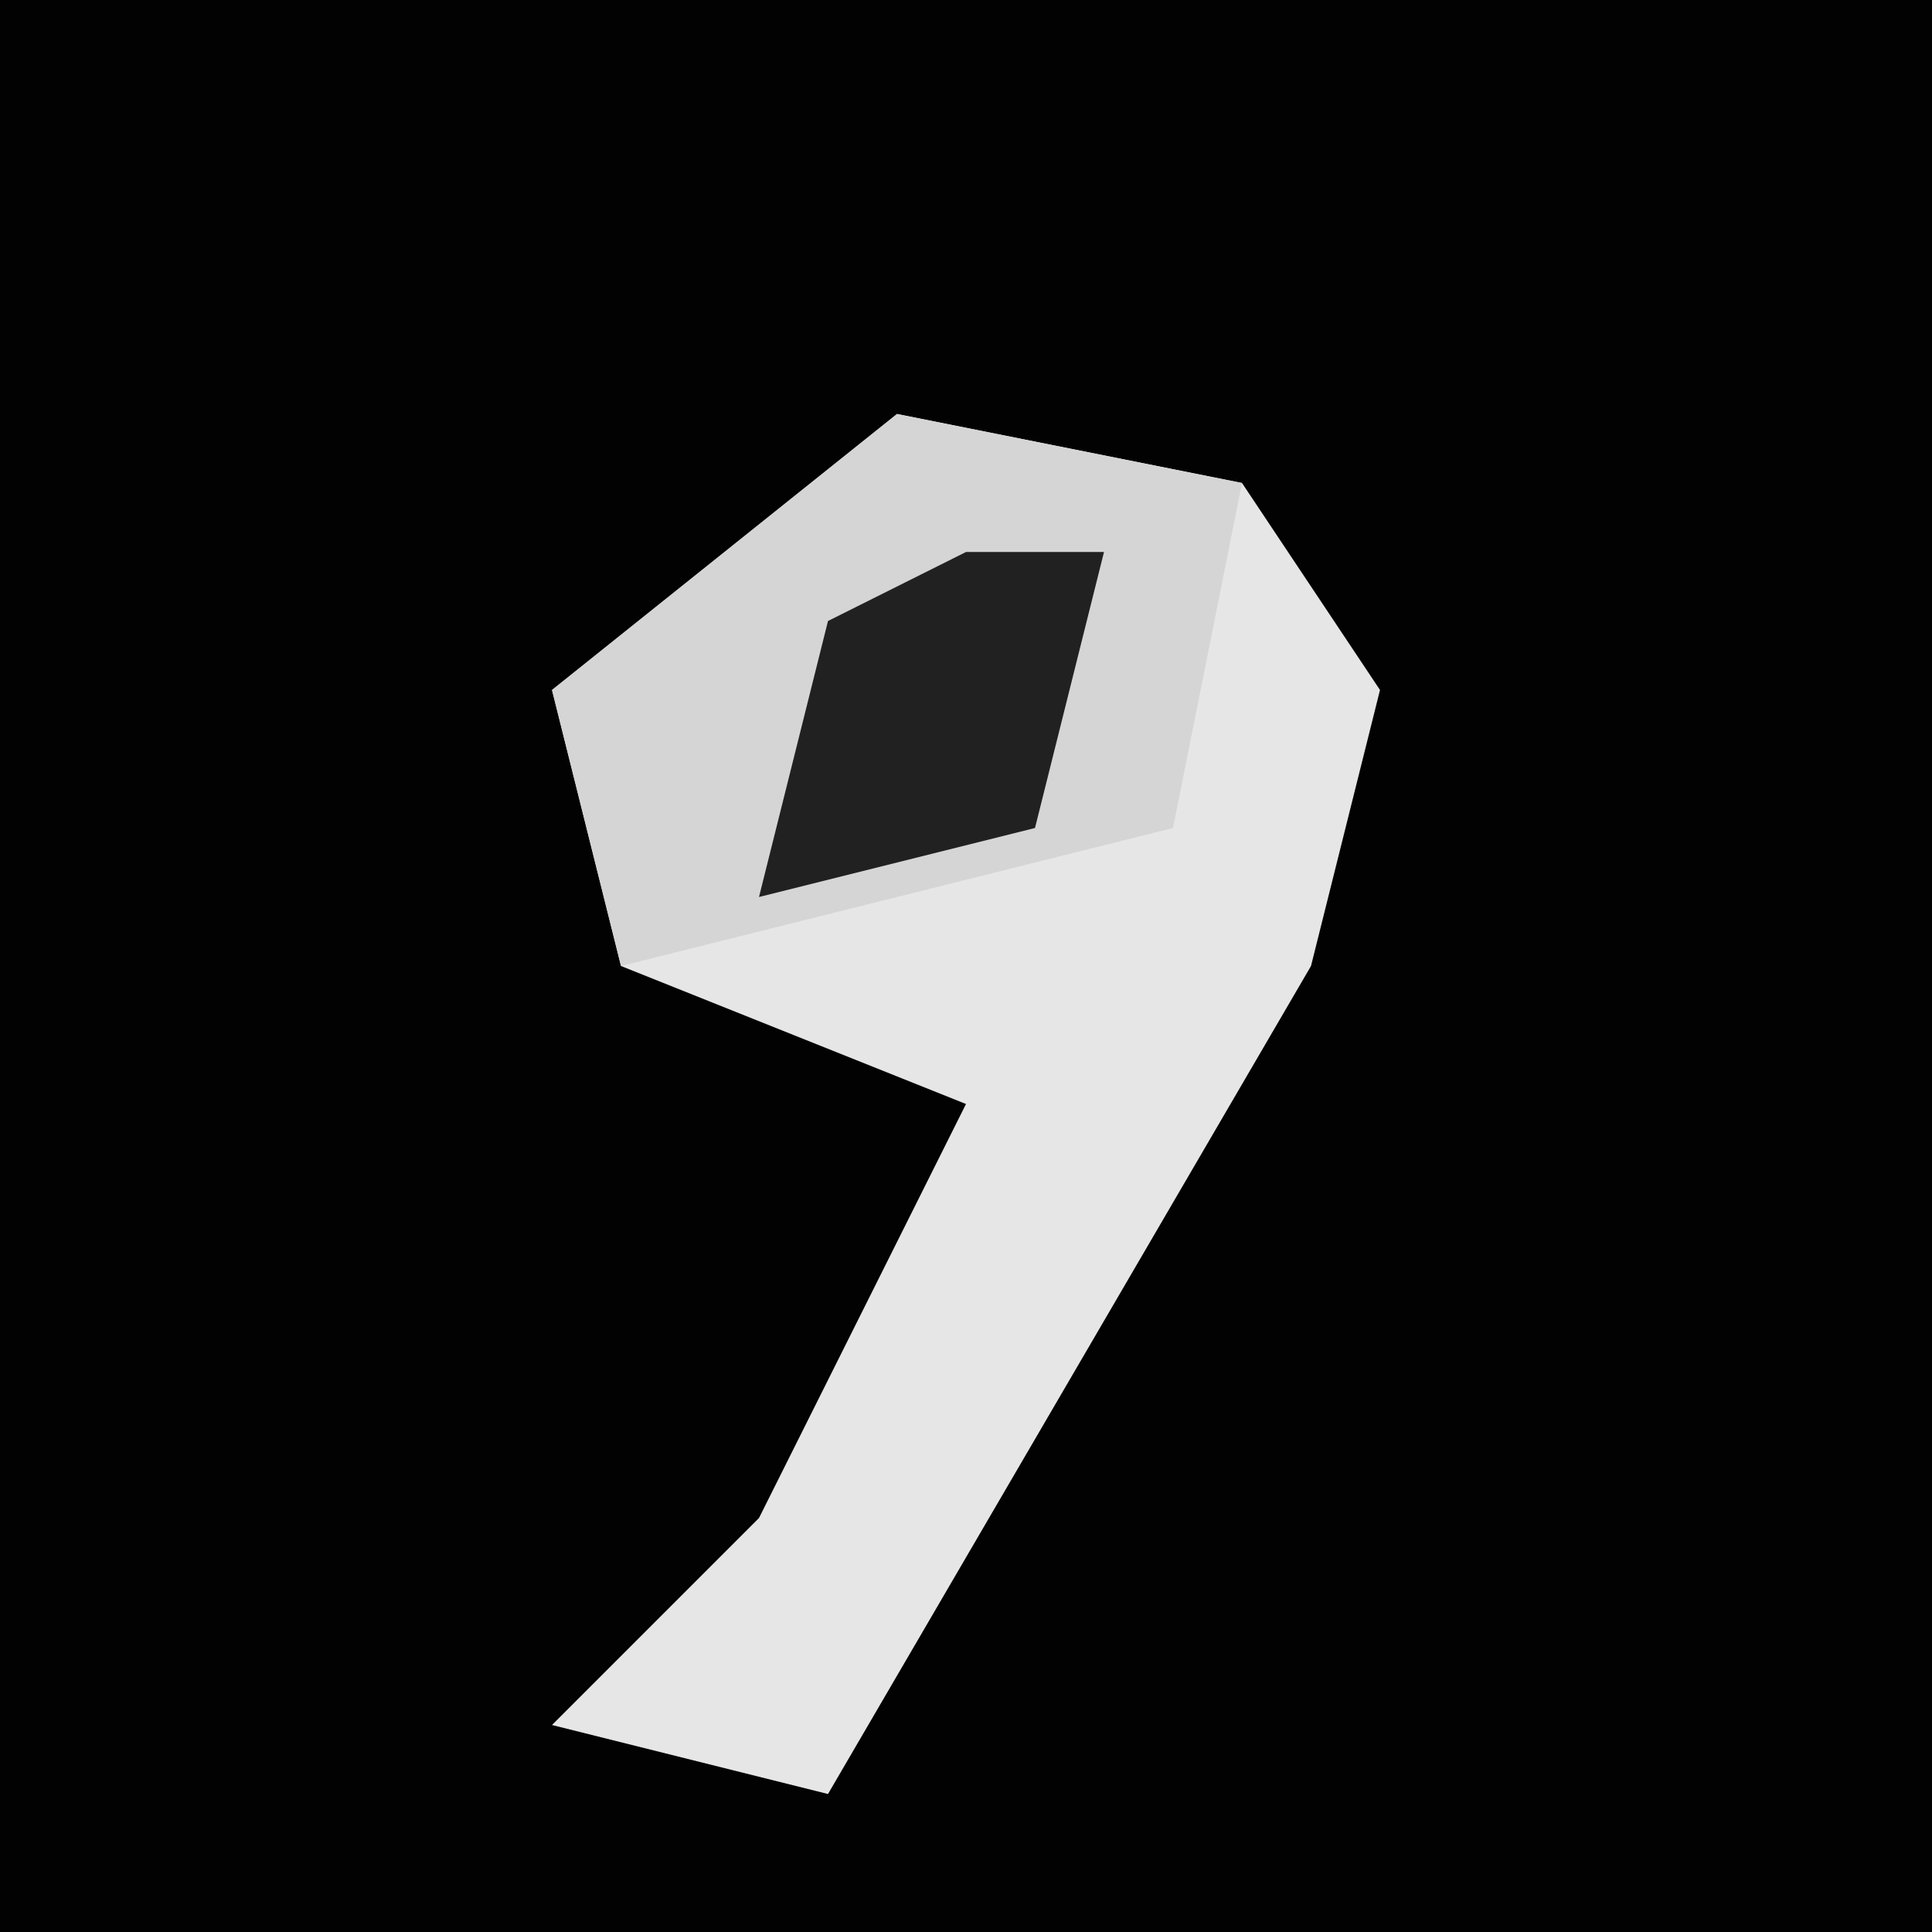 <?xml version="1.0" encoding="UTF-8"?>
<svg version="1.1" xmlns="http://www.w3.org/2000/svg" width="28" height="28">
<path d="M0,0 L28,0 L28,28 L0,28 Z " fill="#020202" transform="translate(0,0)"/>
<path d="M0,0 L5,1 L7,4 L6,8 L-1,20 L-5,19 L-2,16 L1,10 L-4,8 L-5,4 Z " fill="#E6E6E6" transform="translate(13,6)"/>
<path d="M0,0 L5,1 L4,6 L-4,8 L-5,4 Z " fill="#D5D5D5" transform="translate(13,6)"/>
<path d="M0,0 L2,0 L1,4 L-3,5 L-2,1 Z " fill="#212121" transform="translate(14,8)"/>
</svg>
